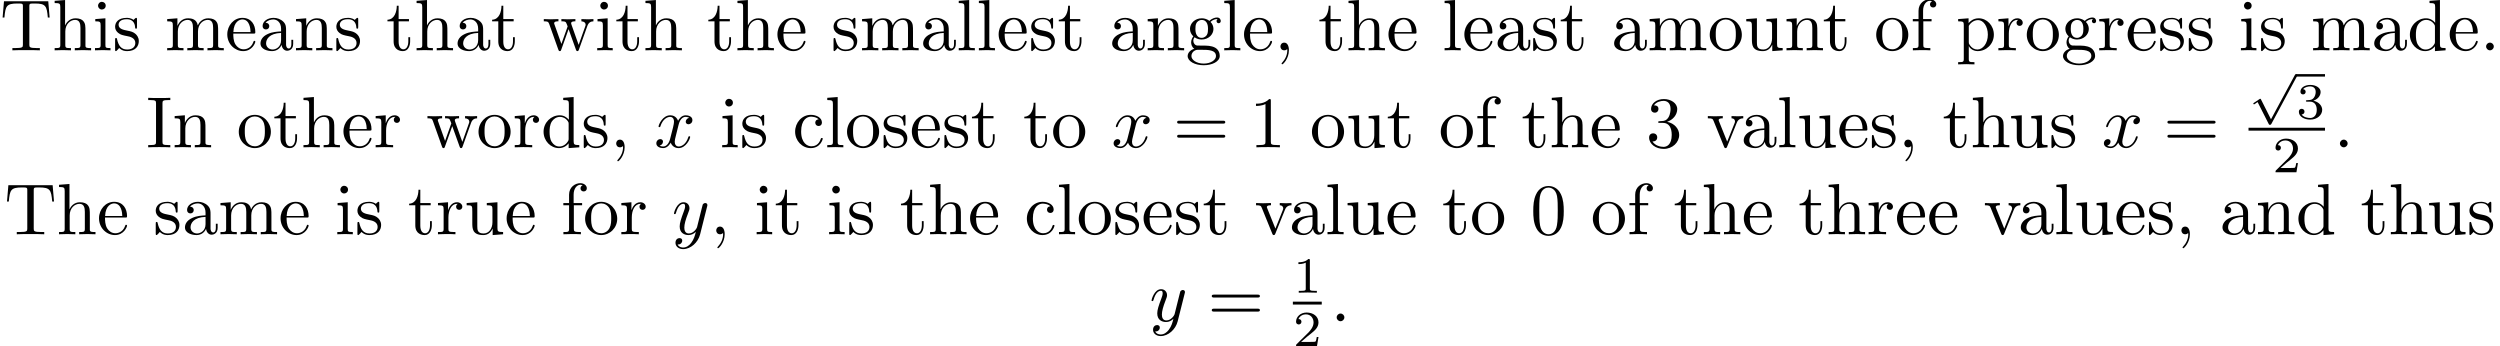 <?xml version='1.0' encoding='UTF-8'?>
<!-- This file was generated by dvisvgm 3.1.1 -->
<svg version='1.1' xmlns='http://www.w3.org/2000/svg' xmlns:xlink='http://www.w3.org/1999/xlink' width='343.711pt' height='47.599pt' viewBox='0 -44.163 343.711 47.599'>
<defs>
<path id='g2-44' d='M2.022-.01C2.022-.648 1.783-1.056 1.385-1.056C1.036-1.056 .857-.787 .857-.528S1.026 0 1.385 0C1.544 0 1.664-.06 1.763-.139L1.783-.159C1.793-.159 1.803-.149 1.803-.01C1.803 .628 1.524 1.235 1.086 1.704C1.026 1.763 1.016 1.773 1.016 1.813C1.016 1.883 1.066 1.923 1.116 1.923C1.235 1.923 2.022 1.136 2.022-.01Z'/>
<path id='g2-46' d='M1.913-.528C1.913-.817 1.674-1.056 1.385-1.056S.857-.817 .857-.528S1.096 0 1.385 0S1.913-.239 1.913-.528Z'/>
<path id='g2-48' d='M4.583-3.188C4.583-3.985 4.533-4.782 4.184-5.519C3.726-6.476 2.909-6.635 2.491-6.635C1.893-6.635 1.166-6.376 .757-5.45C.438-4.762 .389-3.985 .389-3.188C.389-2.441 .428-1.544 .837-.787C1.265 .02 1.993 .219 2.481 .219C3.019 .219 3.776 .01 4.214-.936C4.533-1.624 4.583-2.401 4.583-3.188ZM2.481 0C2.092 0 1.504-.249 1.325-1.205C1.215-1.803 1.215-2.72 1.215-3.308C1.215-3.945 1.215-4.603 1.295-5.141C1.484-6.326 2.232-6.416 2.481-6.416C2.809-6.416 3.467-6.237 3.656-5.25C3.756-4.692 3.756-3.935 3.756-3.308C3.756-2.56 3.756-1.883 3.646-1.245C3.497-.299 2.929 0 2.481 0Z'/>
<path id='g2-49' d='M2.929-6.376C2.929-6.615 2.929-6.635 2.7-6.635C2.082-5.998 1.205-5.998 .887-5.998V-5.689C1.086-5.689 1.674-5.689 2.192-5.948V-.787C2.192-.428 2.162-.309 1.265-.309H.946V0C1.295-.03 2.162-.03 2.56-.03S3.826-.03 4.174 0V-.309H3.856C2.959-.309 2.929-.418 2.929-.787V-6.376Z'/>
<path id='g2-51' d='M2.889-3.507C3.706-3.776 4.284-4.473 4.284-5.26C4.284-6.077 3.407-6.635 2.451-6.635C1.445-6.635 .687-6.037 .687-5.28C.687-4.951 .907-4.762 1.196-4.762C1.504-4.762 1.704-4.981 1.704-5.27C1.704-5.768 1.235-5.768 1.086-5.768C1.395-6.257 2.052-6.386 2.411-6.386C2.819-6.386 3.367-6.167 3.367-5.27C3.367-5.151 3.347-4.573 3.088-4.134C2.79-3.656 2.451-3.626 2.202-3.616C2.122-3.606 1.883-3.587 1.813-3.587C1.733-3.577 1.664-3.567 1.664-3.467C1.664-3.357 1.733-3.357 1.903-3.357H2.341C3.158-3.357 3.527-2.68 3.527-1.704C3.527-.349 2.839-.06 2.401-.06C1.973-.06 1.225-.229 .877-.817C1.225-.767 1.534-.986 1.534-1.365C1.534-1.724 1.265-1.923 .976-1.923C.737-1.923 .418-1.783 .418-1.345C.418-.438 1.345 .219 2.431 .219C3.646 .219 4.553-.687 4.553-1.704C4.553-2.521 3.925-3.298 2.889-3.507Z'/>
<path id='g2-61' d='M6.844-3.258C6.994-3.258 7.183-3.258 7.183-3.457S6.994-3.656 6.854-3.656H.887C.747-3.656 .558-3.656 .558-3.457S.747-3.258 .897-3.258H6.844ZM6.854-1.325C6.994-1.325 7.183-1.325 7.183-1.524S6.994-1.724 6.844-1.724H.897C.747-1.724 .558-1.724 .558-1.524S.747-1.325 .887-1.325H6.854Z'/>
<path id='g2-73' d='M2.242-6.027C2.242-6.386 2.271-6.496 3.059-6.496H3.318V-6.804C2.969-6.775 2.182-6.775 1.803-6.775C1.415-6.775 .628-6.775 .279-6.804V-6.496H.538C1.325-6.496 1.355-6.386 1.355-6.027V-.777C1.355-.418 1.325-.309 .538-.309H.279V0C.628-.03 1.415-.03 1.793-.03C2.182-.03 2.969-.03 3.318 0V-.309H3.059C2.271-.309 2.242-.418 2.242-.777V-6.027Z'/>
<path id='g2-84' d='M6.635-6.745H.548L.359-4.503H.608C.747-6.107 .897-6.436 2.401-6.436C2.58-6.436 2.839-6.436 2.939-6.416C3.148-6.376 3.148-6.267 3.148-6.037V-.787C3.148-.448 3.148-.309 2.102-.309H1.704V0C2.112-.03 3.128-.03 3.587-.03S5.071-.03 5.479 0V-.309H5.081C4.035-.309 4.035-.448 4.035-.787V-6.037C4.035-6.237 4.035-6.376 4.214-6.416C4.324-6.436 4.593-6.436 4.782-6.436C6.286-6.436 6.436-6.107 6.575-4.503H6.824L6.635-6.745Z'/>
<path id='g2-97' d='M3.318-.757C3.357-.359 3.626 .06 4.095 .06C4.304 .06 4.912-.08 4.912-.887V-1.445H4.663V-.887C4.663-.309 4.413-.249 4.304-.249C3.975-.249 3.935-.697 3.935-.747V-2.74C3.935-3.158 3.935-3.547 3.577-3.915C3.188-4.304 2.69-4.463 2.212-4.463C1.395-4.463 .707-3.995 .707-3.337C.707-3.039 .907-2.869 1.166-2.869C1.445-2.869 1.624-3.068 1.624-3.328C1.624-3.447 1.574-3.776 1.116-3.786C1.385-4.134 1.873-4.244 2.192-4.244C2.68-4.244 3.248-3.856 3.248-2.969V-2.6C2.74-2.57 2.042-2.54 1.415-2.242C.667-1.903 .418-1.385 .418-.946C.418-.139 1.385 .11 2.012 .11C2.67 .11 3.128-.289 3.318-.757ZM3.248-2.391V-1.395C3.248-.448 2.531-.11 2.082-.11C1.594-.11 1.186-.458 1.186-.956C1.186-1.504 1.604-2.331 3.248-2.391Z'/>
<path id='g2-99' d='M1.166-2.172C1.166-3.796 1.983-4.214 2.511-4.214C2.6-4.214 3.228-4.204 3.577-3.846C3.168-3.816 3.108-3.517 3.108-3.387C3.108-3.128 3.288-2.929 3.567-2.929C3.826-2.929 4.025-3.098 4.025-3.397C4.025-4.075 3.268-4.463 2.501-4.463C1.255-4.463 .339-3.387 .339-2.152C.339-.877 1.325 .11 2.481 .11C3.816 .11 4.134-1.086 4.134-1.186S4.035-1.285 4.005-1.285C3.915-1.285 3.895-1.245 3.875-1.186C3.587-.259 2.939-.139 2.57-.139C2.042-.139 1.166-.568 1.166-2.172Z'/>
<path id='g2-100' d='M3.786-.548V.11L5.25 0V-.309C4.553-.309 4.473-.379 4.473-.867V-6.914L3.039-6.804V-6.496C3.736-6.496 3.816-6.426 3.816-5.938V-3.786C3.527-4.144 3.098-4.403 2.56-4.403C1.385-4.403 .339-3.427 .339-2.142C.339-.877 1.315 .11 2.451 .11C3.088 .11 3.537-.229 3.786-.548ZM3.786-3.218V-1.176C3.786-.996 3.786-.976 3.676-.807C3.377-.329 2.929-.11 2.501-.11C2.052-.11 1.694-.369 1.455-.747C1.196-1.156 1.166-1.724 1.166-2.132C1.166-2.501 1.186-3.098 1.474-3.547C1.684-3.856 2.062-4.184 2.6-4.184C2.949-4.184 3.367-4.035 3.676-3.587C3.786-3.417 3.786-3.397 3.786-3.218Z'/>
<path id='g2-101' d='M1.116-2.511C1.176-3.995 2.012-4.244 2.351-4.244C3.377-4.244 3.477-2.899 3.477-2.511H1.116ZM1.106-2.301H3.885C4.105-2.301 4.134-2.301 4.134-2.511C4.134-3.497 3.597-4.463 2.351-4.463C1.196-4.463 .279-3.437 .279-2.192C.279-.857 1.325 .11 2.471 .11C3.686 .11 4.134-.996 4.134-1.186C4.134-1.285 4.055-1.305 4.005-1.305C3.915-1.305 3.895-1.245 3.875-1.166C3.527-.139 2.63-.139 2.531-.139C2.032-.139 1.634-.438 1.405-.807C1.106-1.285 1.106-1.943 1.106-2.301Z'/>
<path id='g2-102' d='M1.743-4.294V-5.45C1.743-6.326 2.222-6.804 2.66-6.804C2.69-6.804 2.839-6.804 2.989-6.735C2.869-6.695 2.69-6.565 2.69-6.316C2.69-6.087 2.849-5.888 3.118-5.888C3.407-5.888 3.557-6.087 3.557-6.326C3.557-6.695 3.188-7.024 2.66-7.024C1.963-7.024 1.116-6.496 1.116-5.44V-4.294H.329V-3.985H1.116V-.757C1.116-.309 1.006-.309 .339-.309V0C.727-.01 1.196-.03 1.474-.03C1.873-.03 2.341-.03 2.74 0V-.309H2.531C1.793-.309 1.773-.418 1.773-.777V-3.985H2.909V-4.294H1.743Z'/>
<path id='g2-103' d='M2.212-1.714C1.345-1.714 1.345-2.71 1.345-2.939C1.345-3.208 1.355-3.527 1.504-3.776C1.584-3.895 1.813-4.174 2.212-4.174C3.078-4.174 3.078-3.178 3.078-2.949C3.078-2.68 3.068-2.361 2.919-2.112C2.839-1.993 2.61-1.714 2.212-1.714ZM1.056-1.325C1.056-1.365 1.056-1.594 1.225-1.793C1.614-1.514 2.022-1.484 2.212-1.484C3.138-1.484 3.826-2.172 3.826-2.939C3.826-3.308 3.666-3.676 3.417-3.905C3.776-4.244 4.134-4.294 4.314-4.294C4.334-4.294 4.384-4.294 4.413-4.284C4.304-4.244 4.254-4.134 4.254-4.015C4.254-3.846 4.384-3.726 4.543-3.726C4.643-3.726 4.832-3.796 4.832-4.025C4.832-4.194 4.712-4.513 4.324-4.513C4.125-4.513 3.686-4.453 3.268-4.045C2.849-4.374 2.431-4.403 2.212-4.403C1.285-4.403 .598-3.716 .598-2.949C.598-2.511 .817-2.132 1.066-1.923C.936-1.773 .757-1.445 .757-1.096C.757-.787 .887-.408 1.196-.209C.598-.04 .279 .389 .279 .787C.279 1.504 1.265 2.052 2.481 2.052C3.656 2.052 4.692 1.544 4.692 .767C4.692 .418 4.553-.09 4.045-.369C3.517-.648 2.939-.648 2.331-.648C2.082-.648 1.654-.648 1.584-.658C1.265-.697 1.056-1.006 1.056-1.325ZM2.491 1.823C1.484 1.823 .797 1.315 .797 .787C.797 .329 1.176-.04 1.614-.07H2.202C3.059-.07 4.174-.07 4.174 .787C4.174 1.325 3.467 1.823 2.491 1.823Z'/>
<path id='g2-104' d='M1.096-.757C1.096-.309 .986-.309 .319-.309V0C.667-.01 1.176-.03 1.445-.03C1.704-.03 2.222-.01 2.56 0V-.309C1.893-.309 1.783-.309 1.783-.757V-2.59C1.783-3.626 2.491-4.184 3.128-4.184C3.756-4.184 3.866-3.646 3.866-3.078V-.757C3.866-.309 3.756-.309 3.088-.309V0C3.437-.01 3.945-.03 4.214-.03C4.473-.03 4.991-.01 5.33 0V-.309C4.812-.309 4.563-.309 4.553-.608V-2.511C4.553-3.367 4.553-3.676 4.244-4.035C4.105-4.204 3.776-4.403 3.198-4.403C2.361-4.403 1.923-3.806 1.753-3.427V-6.914L.319-6.804V-6.496C1.016-6.496 1.096-6.426 1.096-5.938V-.757Z'/>
<path id='g2-105' d='M1.763-4.403L.369-4.294V-3.985C1.016-3.985 1.106-3.925 1.106-3.437V-.757C1.106-.309 .996-.309 .329-.309V0C.648-.01 1.186-.03 1.425-.03C1.773-.03 2.122-.01 2.461 0V-.309C1.803-.309 1.763-.359 1.763-.747V-4.403ZM1.803-6.137C1.803-6.456 1.554-6.665 1.275-6.665C.966-6.665 .747-6.396 .747-6.137C.747-5.868 .966-5.609 1.275-5.609C1.554-5.609 1.803-5.818 1.803-6.137Z'/>
<path id='g2-108' d='M1.763-6.914L.329-6.804V-6.496C1.026-6.496 1.106-6.426 1.106-5.938V-.757C1.106-.309 .996-.309 .329-.309V0C.658-.01 1.186-.03 1.435-.03S2.172-.01 2.54 0V-.309C1.873-.309 1.763-.309 1.763-.757V-6.914Z'/>
<path id='g2-109' d='M1.096-3.427V-.757C1.096-.309 .986-.309 .319-.309V0C.667-.01 1.176-.03 1.445-.03C1.704-.03 2.222-.01 2.56 0V-.309C1.893-.309 1.783-.309 1.783-.757V-2.59C1.783-3.626 2.491-4.184 3.128-4.184C3.756-4.184 3.866-3.646 3.866-3.078V-.757C3.866-.309 3.756-.309 3.088-.309V0C3.437-.01 3.945-.03 4.214-.03C4.473-.03 4.991-.01 5.33 0V-.309C4.663-.309 4.553-.309 4.553-.757V-2.59C4.553-3.626 5.26-4.184 5.898-4.184C6.526-4.184 6.635-3.646 6.635-3.078V-.757C6.635-.309 6.526-.309 5.858-.309V0C6.207-.01 6.715-.03 6.984-.03C7.243-.03 7.761-.01 8.1 0V-.309C7.582-.309 7.333-.309 7.323-.608V-2.511C7.323-3.367 7.323-3.676 7.014-4.035C6.874-4.204 6.545-4.403 5.968-4.403C5.131-4.403 4.692-3.806 4.523-3.427C4.384-4.294 3.646-4.403 3.198-4.403C2.471-4.403 2.002-3.975 1.724-3.357V-4.403L.319-4.294V-3.985C1.016-3.985 1.096-3.915 1.096-3.427Z'/>
<path id='g2-110' d='M1.096-3.427V-.757C1.096-.309 .986-.309 .319-.309V0C.667-.01 1.176-.03 1.445-.03C1.704-.03 2.222-.01 2.56 0V-.309C1.893-.309 1.783-.309 1.783-.757V-2.59C1.783-3.626 2.491-4.184 3.128-4.184C3.756-4.184 3.866-3.646 3.866-3.078V-.757C3.866-.309 3.756-.309 3.088-.309V0C3.437-.01 3.945-.03 4.214-.03C4.473-.03 4.991-.01 5.33 0V-.309C4.812-.309 4.563-.309 4.553-.608V-2.511C4.553-3.367 4.553-3.676 4.244-4.035C4.105-4.204 3.776-4.403 3.198-4.403C2.471-4.403 2.002-3.975 1.724-3.357V-4.403L.319-4.294V-3.985C1.016-3.985 1.096-3.915 1.096-3.427Z'/>
<path id='g2-111' d='M4.692-2.132C4.692-3.407 3.696-4.463 2.491-4.463C1.245-4.463 .279-3.377 .279-2.132C.279-.847 1.315 .11 2.481 .11C3.686 .11 4.692-.867 4.692-2.132ZM2.491-.139C2.062-.139 1.624-.349 1.355-.807C1.106-1.245 1.106-1.853 1.106-2.212C1.106-2.6 1.106-3.138 1.345-3.577C1.614-4.035 2.082-4.244 2.481-4.244C2.919-4.244 3.347-4.025 3.606-3.597S3.866-2.59 3.866-2.212C3.866-1.853 3.866-1.315 3.646-.877C3.427-.428 2.989-.139 2.491-.139Z'/>
<path id='g2-112' d='M1.714-3.746V-4.403L.279-4.294V-3.985C.986-3.985 1.056-3.925 1.056-3.487V1.176C1.056 1.624 .946 1.624 .279 1.624V1.933C.618 1.923 1.136 1.903 1.395 1.903C1.664 1.903 2.172 1.923 2.521 1.933V1.624C1.853 1.624 1.743 1.624 1.743 1.176V-.498V-.588C1.793-.428 2.212 .11 2.969 .11C4.154 .11 5.191-.867 5.191-2.152C5.191-3.417 4.224-4.403 3.108-4.403C2.331-4.403 1.913-3.965 1.714-3.746ZM1.743-1.136V-3.357C2.032-3.866 2.521-4.154 3.029-4.154C3.756-4.154 4.364-3.278 4.364-2.152C4.364-.946 3.666-.11 2.929-.11C2.531-.11 2.152-.309 1.883-.717C1.743-.927 1.743-.936 1.743-1.136Z'/>
<path id='g2-114' d='M1.664-3.308V-4.403L.279-4.294V-3.985C.976-3.985 1.056-3.915 1.056-3.427V-.757C1.056-.309 .946-.309 .279-.309V0C.667-.01 1.136-.03 1.415-.03C1.813-.03 2.281-.03 2.68 0V-.309H2.471C1.733-.309 1.714-.418 1.714-.777V-2.311C1.714-3.298 2.132-4.184 2.889-4.184C2.959-4.184 2.979-4.184 2.999-4.174C2.969-4.164 2.77-4.045 2.77-3.786C2.77-3.507 2.979-3.357 3.198-3.357C3.377-3.357 3.626-3.477 3.626-3.796S3.318-4.403 2.889-4.403C2.162-4.403 1.803-3.736 1.664-3.308Z'/>
<path id='g2-115' d='M2.072-1.933C2.291-1.893 3.108-1.733 3.108-1.016C3.108-.508 2.76-.11 1.983-.11C1.146-.11 .787-.677 .598-1.524C.568-1.654 .558-1.694 .458-1.694C.329-1.694 .329-1.624 .329-1.445V-.13C.329 .04 .329 .11 .438 .11C.488 .11 .498 .1 .687-.09C.707-.11 .707-.13 .887-.319C1.325 .1 1.773 .11 1.983 .11C3.128 .11 3.587-.558 3.587-1.275C3.587-1.803 3.288-2.102 3.168-2.222C2.839-2.54 2.451-2.62 2.032-2.7C1.474-2.809 .807-2.939 .807-3.517C.807-3.866 1.066-4.274 1.923-4.274C3.019-4.274 3.068-3.377 3.088-3.068C3.098-2.979 3.188-2.979 3.208-2.979C3.337-2.979 3.337-3.029 3.337-3.218V-4.224C3.337-4.394 3.337-4.463 3.228-4.463C3.178-4.463 3.158-4.463 3.029-4.344C2.999-4.304 2.899-4.214 2.859-4.184C2.481-4.463 2.072-4.463 1.923-4.463C.707-4.463 .329-3.796 .329-3.238C.329-2.889 .488-2.61 .757-2.391C1.076-2.132 1.355-2.072 2.072-1.933Z'/>
<path id='g2-116' d='M1.724-3.985H3.148V-4.294H1.724V-6.127H1.474C1.465-5.31 1.166-4.244 .189-4.204V-3.985H1.036V-1.235C1.036-.01 1.963 .11 2.321 .11C3.029 .11 3.308-.598 3.308-1.235V-1.803H3.059V-1.255C3.059-.518 2.76-.139 2.391-.139C1.724-.139 1.724-1.046 1.724-1.215V-3.985Z'/>
<path id='g2-117' d='M3.895-.787V.11L5.33 0V-.309C4.633-.309 4.553-.379 4.553-.867V-4.403L3.088-4.294V-3.985C3.786-3.985 3.866-3.915 3.866-3.427V-1.654C3.866-.787 3.387-.11 2.66-.11C1.823-.11 1.783-.578 1.783-1.096V-4.403L.319-4.294V-3.985C1.096-3.985 1.096-3.955 1.096-3.068V-1.574C1.096-.797 1.096 .11 2.61 .11C3.168 .11 3.606-.169 3.895-.787Z'/>
<path id='g2-118' d='M4.144-3.318C4.234-3.547 4.403-3.975 5.061-3.985V-4.294C4.832-4.274 4.543-4.264 4.314-4.264C4.075-4.264 3.616-4.284 3.447-4.294V-3.985C3.816-3.975 3.925-3.746 3.925-3.557C3.925-3.467 3.905-3.427 3.866-3.318L2.849-.777L1.733-3.557C1.674-3.686 1.674-3.706 1.674-3.726C1.674-3.985 2.062-3.985 2.242-3.985V-4.294C1.943-4.284 1.385-4.264 1.156-4.264C.887-4.264 .488-4.274 .189-4.294V-3.985C.817-3.985 .857-3.925 .986-3.616L2.421-.08C2.481 .06 2.501 .11 2.63 .11S2.8 .02 2.839-.08L4.144-3.318Z'/>
<path id='g2-119' d='M6.167-3.347C6.346-3.846 6.655-3.975 7.004-3.985V-4.294C6.785-4.274 6.496-4.264 6.276-4.264C5.988-4.264 5.539-4.284 5.35-4.294V-3.985C5.709-3.975 5.928-3.796 5.928-3.507C5.928-3.447 5.928-3.427 5.878-3.298L4.971-.747L3.985-3.527C3.945-3.646 3.935-3.666 3.935-3.716C3.935-3.985 4.324-3.985 4.523-3.985V-4.294C4.234-4.284 3.726-4.264 3.487-4.264C3.188-4.264 2.899-4.274 2.6-4.294V-3.985C2.969-3.985 3.128-3.965 3.228-3.836C3.278-3.776 3.387-3.477 3.457-3.288L2.6-.877L1.654-3.537C1.604-3.656 1.604-3.676 1.604-3.716C1.604-3.985 1.993-3.985 2.192-3.985V-4.294C1.893-4.284 1.335-4.264 1.106-4.264C1.066-4.264 .538-4.274 .179-4.294V-3.985C.677-3.985 .797-3.955 .917-3.636L2.172-.11C2.222 .03 2.252 .11 2.381 .11S2.531 .05 2.58-.09L3.587-2.909L4.603-.08C4.643 .03 4.672 .11 4.802 .11S4.961 .02 5.001-.08L6.167-3.347Z'/>
<path id='g3-49' d='M2.336-4.435C2.336-4.624 2.322-4.631 2.127-4.631C1.681-4.191 1.046-4.184 .76-4.184V-3.933C.928-3.933 1.388-3.933 1.771-4.129V-.572C1.771-.342 1.771-.251 1.074-.251H.809V0C.934-.007 1.792-.028 2.05-.028C2.267-.028 3.145-.007 3.299 0V-.251H3.034C2.336-.251 2.336-.342 2.336-.572V-4.435Z'/>
<path id='g3-50' d='M3.522-1.269H3.285C3.264-1.116 3.194-.704 3.103-.635C3.048-.593 2.511-.593 2.413-.593H1.13C1.862-1.241 2.106-1.437 2.525-1.764C3.041-2.176 3.522-2.608 3.522-3.271C3.522-4.115 2.783-4.631 1.89-4.631C1.025-4.631 .439-4.024 .439-3.382C.439-3.027 .739-2.992 .809-2.992C.976-2.992 1.179-3.11 1.179-3.361C1.179-3.487 1.13-3.731 .767-3.731C.983-4.226 1.458-4.38 1.785-4.38C2.483-4.38 2.845-3.836 2.845-3.271C2.845-2.664 2.413-2.183 2.19-1.932L.509-.272C.439-.209 .439-.195 .439 0H3.313L3.522-1.269Z'/>
<path id='g3-51' d='M1.904-2.329C2.448-2.329 2.838-1.953 2.838-1.206C2.838-.342 2.336-.084 1.932-.084C1.653-.084 1.039-.16 .746-.572C1.074-.586 1.151-.816 1.151-.962C1.151-1.186 .983-1.346 .767-1.346C.572-1.346 .377-1.227 .377-.941C.377-.286 1.102 .139 1.946 .139C2.915 .139 3.585-.509 3.585-1.206C3.585-1.75 3.138-2.294 2.371-2.455C3.103-2.72 3.368-3.243 3.368-3.668C3.368-4.219 2.734-4.631 1.96-4.631S.593-4.254 .593-3.696C.593-3.459 .746-3.327 .955-3.327C1.172-3.327 1.311-3.487 1.311-3.682C1.311-3.884 1.172-4.031 .955-4.045C1.2-4.352 1.681-4.428 1.939-4.428C2.253-4.428 2.692-4.275 2.692-3.668C2.692-3.375 2.594-3.055 2.413-2.838C2.183-2.573 1.988-2.559 1.639-2.538C1.465-2.525 1.451-2.525 1.416-2.518C1.402-2.518 1.346-2.504 1.346-2.427C1.346-2.329 1.409-2.329 1.527-2.329H1.904Z'/>
<path id='g1-120' d='M3.328-3.009C3.387-3.268 3.616-4.184 4.314-4.184C4.364-4.184 4.603-4.184 4.812-4.055C4.533-4.005 4.334-3.756 4.334-3.517C4.334-3.357 4.443-3.168 4.712-3.168C4.932-3.168 5.25-3.347 5.25-3.746C5.25-4.264 4.663-4.403 4.324-4.403C3.746-4.403 3.397-3.875 3.278-3.646C3.029-4.304 2.491-4.403 2.202-4.403C1.166-4.403 .598-3.118 .598-2.869C.598-2.77 .697-2.77 .717-2.77C.797-2.77 .827-2.79 .847-2.879C1.186-3.935 1.843-4.184 2.182-4.184C2.371-4.184 2.72-4.095 2.72-3.517C2.72-3.208 2.55-2.54 2.182-1.146C2.022-.528 1.674-.11 1.235-.11C1.176-.11 .946-.11 .737-.239C.986-.289 1.205-.498 1.205-.777C1.205-1.046 .986-1.126 .837-1.126C.538-1.126 .289-.867 .289-.548C.289-.09 .787 .11 1.225 .11C1.883 .11 2.242-.588 2.271-.648C2.391-.279 2.75 .11 3.347 .11C4.374 .11 4.941-1.176 4.941-1.425C4.941-1.524 4.852-1.524 4.822-1.524C4.732-1.524 4.712-1.484 4.692-1.415C4.364-.349 3.686-.11 3.367-.11C2.979-.11 2.819-.428 2.819-.767C2.819-.986 2.879-1.205 2.989-1.644L3.328-3.009Z'/>
<path id='g1-121' d='M4.842-3.796C4.882-3.935 4.882-3.955 4.882-4.025C4.882-4.204 4.742-4.294 4.593-4.294C4.493-4.294 4.334-4.234 4.244-4.085C4.224-4.035 4.144-3.726 4.105-3.547C4.035-3.288 3.965-3.019 3.905-2.75L3.457-.956C3.417-.807 2.989-.11 2.331-.11C1.823-.11 1.714-.548 1.714-.917C1.714-1.375 1.883-1.993 2.222-2.869C2.381-3.278 2.421-3.387 2.421-3.587C2.421-4.035 2.102-4.403 1.604-4.403C.658-4.403 .289-2.959 .289-2.869C.289-2.77 .389-2.77 .408-2.77C.508-2.77 .518-2.79 .568-2.949C.837-3.885 1.235-4.184 1.574-4.184C1.654-4.184 1.823-4.184 1.823-3.866C1.823-3.616 1.724-3.357 1.654-3.168C1.255-2.112 1.076-1.544 1.076-1.076C1.076-.189 1.704 .11 2.291 .11C2.68 .11 3.019-.06 3.298-.339C3.168 .179 3.049 .667 2.65 1.196C2.391 1.534 2.012 1.823 1.554 1.823C1.415 1.823 .966 1.793 .797 1.405C.956 1.405 1.086 1.405 1.225 1.285C1.325 1.196 1.425 1.066 1.425 .877C1.425 .568 1.156 .528 1.056 .528C.827 .528 .498 .687 .498 1.176C.498 1.674 .936 2.042 1.554 2.042C2.58 2.042 3.606 1.136 3.885 .01L4.842-3.796Z'/>
<path id='g0-112' d='M3.089 5.872L1.723 3.159C1.688 3.089 1.667 3.048 1.611 3.048C1.583 3.048 1.569 3.048 1.499 3.103L.753 3.599C.656 3.661 .656 3.696 .656 3.717C.656 3.759 .69 3.815 .753 3.815C.781 3.815 .795 3.815 .886 3.752C.962 3.696 1.165 3.557 1.248 3.501L2.776 6.514C2.824 6.618 2.838 6.632 2.936 6.632C2.999 6.632 3.075 6.632 3.145 6.5L6.653-.028C6.709-.119 6.709-.133 6.709-.167C6.709-.279 6.618-.342 6.541-.342C6.437-.342 6.402-.279 6.36-.195L3.089 5.872Z'/>
</defs>
<g id='page1'>
<use x='0' y='-37.245' xlink:href='#g2-84'/>
<use x='7.195' y='-37.245' xlink:href='#g2-104'/>
<use x='12.73' y='-37.245' xlink:href='#g2-105'/>
<use x='15.497' y='-37.245' xlink:href='#g2-115'/>
<use x='22.666' y='-37.245' xlink:href='#g2-109'/>
<use x='30.968' y='-37.245' xlink:href='#g2-101'/>
<use x='35.396' y='-37.245' xlink:href='#g2-97'/>
<use x='40.377' y='-37.245' xlink:href='#g2-110'/>
<use x='45.912' y='-37.245' xlink:href='#g2-115'/>
<use x='53.08' y='-37.245' xlink:href='#g2-116'/>
<use x='56.955' y='-37.245' xlink:href='#g2-104'/>
<use x='62.49' y='-37.245' xlink:href='#g2-97'/>
<use x='67.471' y='-37.245' xlink:href='#g2-116'/>
<use x='74.584' y='-37.245' xlink:href='#g2-119'/>
<use x='81.779' y='-37.245' xlink:href='#g2-105'/>
<use x='84.547' y='-37.245' xlink:href='#g2-116'/>
<use x='88.421' y='-37.245' xlink:href='#g2-104'/>
<use x='97.195' y='-37.245' xlink:href='#g2-116'/>
<use x='101.069' y='-37.245' xlink:href='#g2-104'/>
<use x='106.604' y='-37.245' xlink:href='#g2-101'/>
<use x='114.27' y='-37.245' xlink:href='#g2-115'/>
<use x='118.2' y='-37.245' xlink:href='#g2-109'/>
<use x='126.502' y='-37.245' xlink:href='#g2-97'/>
<use x='131.484' y='-37.245' xlink:href='#g2-108'/>
<use x='134.251' y='-37.245' xlink:href='#g2-108'/>
<use x='137.018' y='-37.245' xlink:href='#g2-101'/>
<use x='141.446' y='-37.245' xlink:href='#g2-115'/>
<use x='145.376' y='-37.245' xlink:href='#g2-116'/>
<use x='152.489' y='-37.245' xlink:href='#g2-97'/>
<use x='157.47' y='-37.245' xlink:href='#g2-110'/>
<use x='163.005' y='-37.245' xlink:href='#g2-103'/>
<use x='167.987' y='-37.245' xlink:href='#g2-108'/>
<use x='170.754' y='-37.245' xlink:href='#g2-101'/>
<use x='175.182' y='-37.245' xlink:href='#g2-44'/>
<use x='181.204' y='-37.245' xlink:href='#g2-116'/>
<use x='185.079' y='-37.245' xlink:href='#g2-104'/>
<use x='190.614' y='-37.245' xlink:href='#g2-101'/>
<use x='198.28' y='-37.245' xlink:href='#g2-108'/>
<use x='201.047' y='-37.245' xlink:href='#g2-101'/>
<use x='205.475' y='-37.245' xlink:href='#g2-97'/>
<use x='210.457' y='-37.245' xlink:href='#g2-115'/>
<use x='214.386' y='-37.245' xlink:href='#g2-116'/>
<use x='221.499' y='-37.245' xlink:href='#g2-97'/>
<use x='226.481' y='-37.245' xlink:href='#g2-109'/>
<use x='234.783' y='-37.245' xlink:href='#g2-111'/>
<use x='239.764' y='-37.245' xlink:href='#g2-117'/>
<use x='245.299' y='-37.245' xlink:href='#g2-110'/>
<use x='250.557' y='-37.245' xlink:href='#g2-116'/>
<use x='257.67' y='-37.245' xlink:href='#g2-111'/>
<use x='262.652' y='-37.245' xlink:href='#g2-102'/>
<use x='268.934' y='-37.245' xlink:href='#g2-112'/>
<use x='274.469' y='-37.245' xlink:href='#g2-114'/>
<use x='278.371' y='-37.245' xlink:href='#g2-111'/>
<use x='283.353' y='-37.245' xlink:href='#g2-103'/>
<use x='288.334' y='-37.245' xlink:href='#g2-114'/>
<use x='292.236' y='-37.245' xlink:href='#g2-101'/>
<use x='296.664' y='-37.245' xlink:href='#g2-115'/>
<use x='300.594' y='-37.245' xlink:href='#g2-115'/>
<use x='307.762' y='-37.245' xlink:href='#g2-105'/>
<use x='310.529' y='-37.245' xlink:href='#g2-115'/>
<use x='317.698' y='-37.245' xlink:href='#g2-109'/>
<use x='326' y='-37.245' xlink:href='#g2-97'/>
<use x='330.981' y='-37.245' xlink:href='#g2-100'/>
<use x='336.516' y='-37.245' xlink:href='#g2-101'/>
<use x='340.944' y='-37.245' xlink:href='#g2-46'/>
<use x='20.096' y='-23.91' xlink:href='#g2-73'/>
<use x='23.694' y='-23.91' xlink:href='#g2-110'/>
<use x='32.549' y='-23.91' xlink:href='#g2-111'/>
<use x='37.531' y='-23.91' xlink:href='#g2-116'/>
<use x='41.405' y='-23.91' xlink:href='#g2-104'/>
<use x='46.94' y='-23.91' xlink:href='#g2-101'/>
<use x='51.368' y='-23.91' xlink:href='#g2-114'/>
<use x='58.591' y='-23.91' xlink:href='#g2-119'/>
<use x='65.509' y='-23.91' xlink:href='#g2-111'/>
<use x='70.491' y='-23.91' xlink:href='#g2-114'/>
<use x='74.393' y='-23.91' xlink:href='#g2-100'/>
<use x='79.927' y='-23.91' xlink:href='#g2-115'/>
<use x='83.857' y='-23.91' xlink:href='#g2-44'/>
<use x='89.945' y='-23.91' xlink:href='#g1-120'/>
<use x='98.96' y='-23.91' xlink:href='#g2-105'/>
<use x='101.728' y='-23.91' xlink:href='#g2-115'/>
<use x='108.978' y='-23.91' xlink:href='#g2-99'/>
<use x='113.406' y='-23.91' xlink:href='#g2-108'/>
<use x='116.174' y='-23.91' xlink:href='#g2-111'/>
<use x='121.155' y='-23.91' xlink:href='#g2-115'/>
<use x='125.085' y='-23.91' xlink:href='#g2-101'/>
<use x='129.512' y='-23.91' xlink:href='#g2-115'/>
<use x='133.442' y='-23.91' xlink:href='#g2-116'/>
<use x='140.637' y='-23.91' xlink:href='#g2-116'/>
<use x='144.512' y='-23.91' xlink:href='#g2-111'/>
<use x='152.814' y='-23.91' xlink:href='#g1-120'/>
<use x='161.275' y='-23.91' xlink:href='#g2-61'/>
<use x='171.791' y='-23.91' xlink:href='#g2-49'/>
<use x='180.094' y='-23.91' xlink:href='#g2-111'/>
<use x='185.075' y='-23.91' xlink:href='#g2-117'/>
<use x='190.61' y='-23.91' xlink:href='#g2-116'/>
<use x='197.805' y='-23.91' xlink:href='#g2-111'/>
<use x='202.786' y='-23.91' xlink:href='#g2-102'/>
<use x='209.151' y='-23.91' xlink:href='#g2-116'/>
<use x='213.026' y='-23.91' xlink:href='#g2-104'/>
<use x='218.561' y='-23.91' xlink:href='#g2-101'/>
<use x='226.309' y='-23.91' xlink:href='#g2-51'/>
<use x='234.611' y='-23.91' xlink:href='#g2-118'/>
<use x='239.316' y='-23.91' xlink:href='#g2-97'/>
<use x='244.297' y='-23.91' xlink:href='#g2-108'/>
<use x='247.065' y='-23.91' xlink:href='#g2-117'/>
<use x='252.6' y='-23.91' xlink:href='#g2-101'/>
<use x='257.027' y='-23.91' xlink:href='#g2-115'/>
<use x='260.957' y='-23.91' xlink:href='#g2-44'/>
<use x='267.045' y='-23.91' xlink:href='#g2-116'/>
<use x='270.92' y='-23.91' xlink:href='#g2-104'/>
<use x='276.178' y='-23.91' xlink:href='#g2-117'/>
<use x='281.713' y='-23.91' xlink:href='#g2-115'/>
<use x='288.963' y='-23.91' xlink:href='#g1-120'/>
<use x='297.425' y='-23.91' xlink:href='#g2-61'/>
<use x='309.136' y='-33.634' xlink:href='#g0-112'/>
<rect x='315.681' y='-33.973' height='.339' width='3.971'/>
<use x='315.681' y='-27.857' xlink:href='#g3-51'/>
<rect x='309.136' y='-26.6' height='.398' width='10.516'/>
<use x='312.409' y='-20.475' xlink:href='#g3-50'/>
<use x='320.848' y='-23.91' xlink:href='#g2-46'/>
<use x='.603' y='-11.955' xlink:href='#g2-84'/>
<use x='7.798' y='-11.955' xlink:href='#g2-104'/>
<use x='13.333' y='-11.955' xlink:href='#g2-101'/>
<use x='21.082' y='-11.955' xlink:href='#g2-115'/>
<use x='25.011' y='-11.955' xlink:href='#g2-97'/>
<use x='29.993' y='-11.955' xlink:href='#g2-109'/>
<use x='38.295' y='-11.955' xlink:href='#g2-101'/>
<use x='46.044' y='-11.955' xlink:href='#g2-105'/>
<use x='48.811' y='-11.955' xlink:href='#g2-115'/>
<use x='56.062' y='-11.955' xlink:href='#g2-116'/>
<use x='59.936' y='-11.955' xlink:href='#g2-114'/>
<use x='63.838' y='-11.955' xlink:href='#g2-117'/>
<use x='69.373' y='-11.955' xlink:href='#g2-101'/>
<use x='77.122' y='-11.955' xlink:href='#g2-102'/>
<use x='80.166' y='-11.955' xlink:href='#g2-111'/>
<use x='85.147' y='-11.955' xlink:href='#g2-114'/>
<use x='92.37' y='-11.955' xlink:href='#g1-121'/>
<use x='97.612' y='-11.955' xlink:href='#g2-44'/>
<use x='103.7' y='-11.955' xlink:href='#g2-105'/>
<use x='106.468' y='-11.955' xlink:href='#g2-116'/>
<use x='113.663' y='-11.955' xlink:href='#g2-105'/>
<use x='116.43' y='-11.955' xlink:href='#g2-115'/>
<use x='123.681' y='-11.955' xlink:href='#g2-116'/>
<use x='127.555' y='-11.955' xlink:href='#g2-104'/>
<use x='133.09' y='-11.955' xlink:href='#g2-101'/>
<use x='140.839' y='-11.955' xlink:href='#g2-99'/>
<use x='145.267' y='-11.955' xlink:href='#g2-108'/>
<use x='148.034' y='-11.955' xlink:href='#g2-111'/>
<use x='153.015' y='-11.955' xlink:href='#g2-115'/>
<use x='156.945' y='-11.955' xlink:href='#g2-101'/>
<use x='161.373' y='-11.955' xlink:href='#g2-115'/>
<use x='165.303' y='-11.955' xlink:href='#g2-116'/>
<use x='172.498' y='-11.955' xlink:href='#g2-118'/>
<use x='177.203' y='-11.955' xlink:href='#g2-97'/>
<use x='182.184' y='-11.955' xlink:href='#g2-108'/>
<use x='184.951' y='-11.955' xlink:href='#g2-117'/>
<use x='190.486' y='-11.955' xlink:href='#g2-101'/>
<use x='198.235' y='-11.955' xlink:href='#g2-116'/>
<use x='202.109' y='-11.955' xlink:href='#g2-111'/>
<use x='210.411' y='-11.955' xlink:href='#g2-48'/>
<use x='218.714' y='-11.955' xlink:href='#g2-111'/>
<use x='223.695' y='-11.955' xlink:href='#g2-102'/>
<use x='230.06' y='-11.955' xlink:href='#g2-116'/>
<use x='233.934' y='-11.955' xlink:href='#g2-104'/>
<use x='239.469' y='-11.955' xlink:href='#g2-101'/>
<use x='247.218' y='-11.955' xlink:href='#g2-116'/>
<use x='251.092' y='-11.955' xlink:href='#g2-104'/>
<use x='256.627' y='-11.955' xlink:href='#g2-114'/>
<use x='260.529' y='-11.955' xlink:href='#g2-101'/>
<use x='264.957' y='-11.955' xlink:href='#g2-101'/>
<use x='272.706' y='-11.955' xlink:href='#g2-118'/>
<use x='277.41' y='-11.955' xlink:href='#g2-97'/>
<use x='282.392' y='-11.955' xlink:href='#g2-108'/>
<use x='285.159' y='-11.955' xlink:href='#g2-117'/>
<use x='290.694' y='-11.955' xlink:href='#g2-101'/>
<use x='295.122' y='-11.955' xlink:href='#g2-115'/>
<use x='299.051' y='-11.955' xlink:href='#g2-44'/>
<use x='305.14' y='-11.955' xlink:href='#g2-97'/>
<use x='310.121' y='-11.955' xlink:href='#g2-110'/>
<use x='315.656' y='-11.955' xlink:href='#g2-100'/>
<use x='324.512' y='-11.955' xlink:href='#g2-116'/>
<use x='328.386' y='-11.955' xlink:href='#g2-104'/>
<use x='333.644' y='-11.955' xlink:href='#g2-117'/>
<use x='339.179' y='-11.955' xlink:href='#g2-115'/>
<use x='158.028' y='0' xlink:href='#g1-121'/>
<use x='166.037' y='0' xlink:href='#g2-61'/>
<use x='177.749' y='-3.923' xlink:href='#g3-49'/>
<rect x='177.749' y='-2.69' height='.398' width='3.971'/>
<use x='177.749' y='3.436' xlink:href='#g3-50'/>
<use x='182.916' y='0' xlink:href='#g2-46'/>
</g>
</svg>
